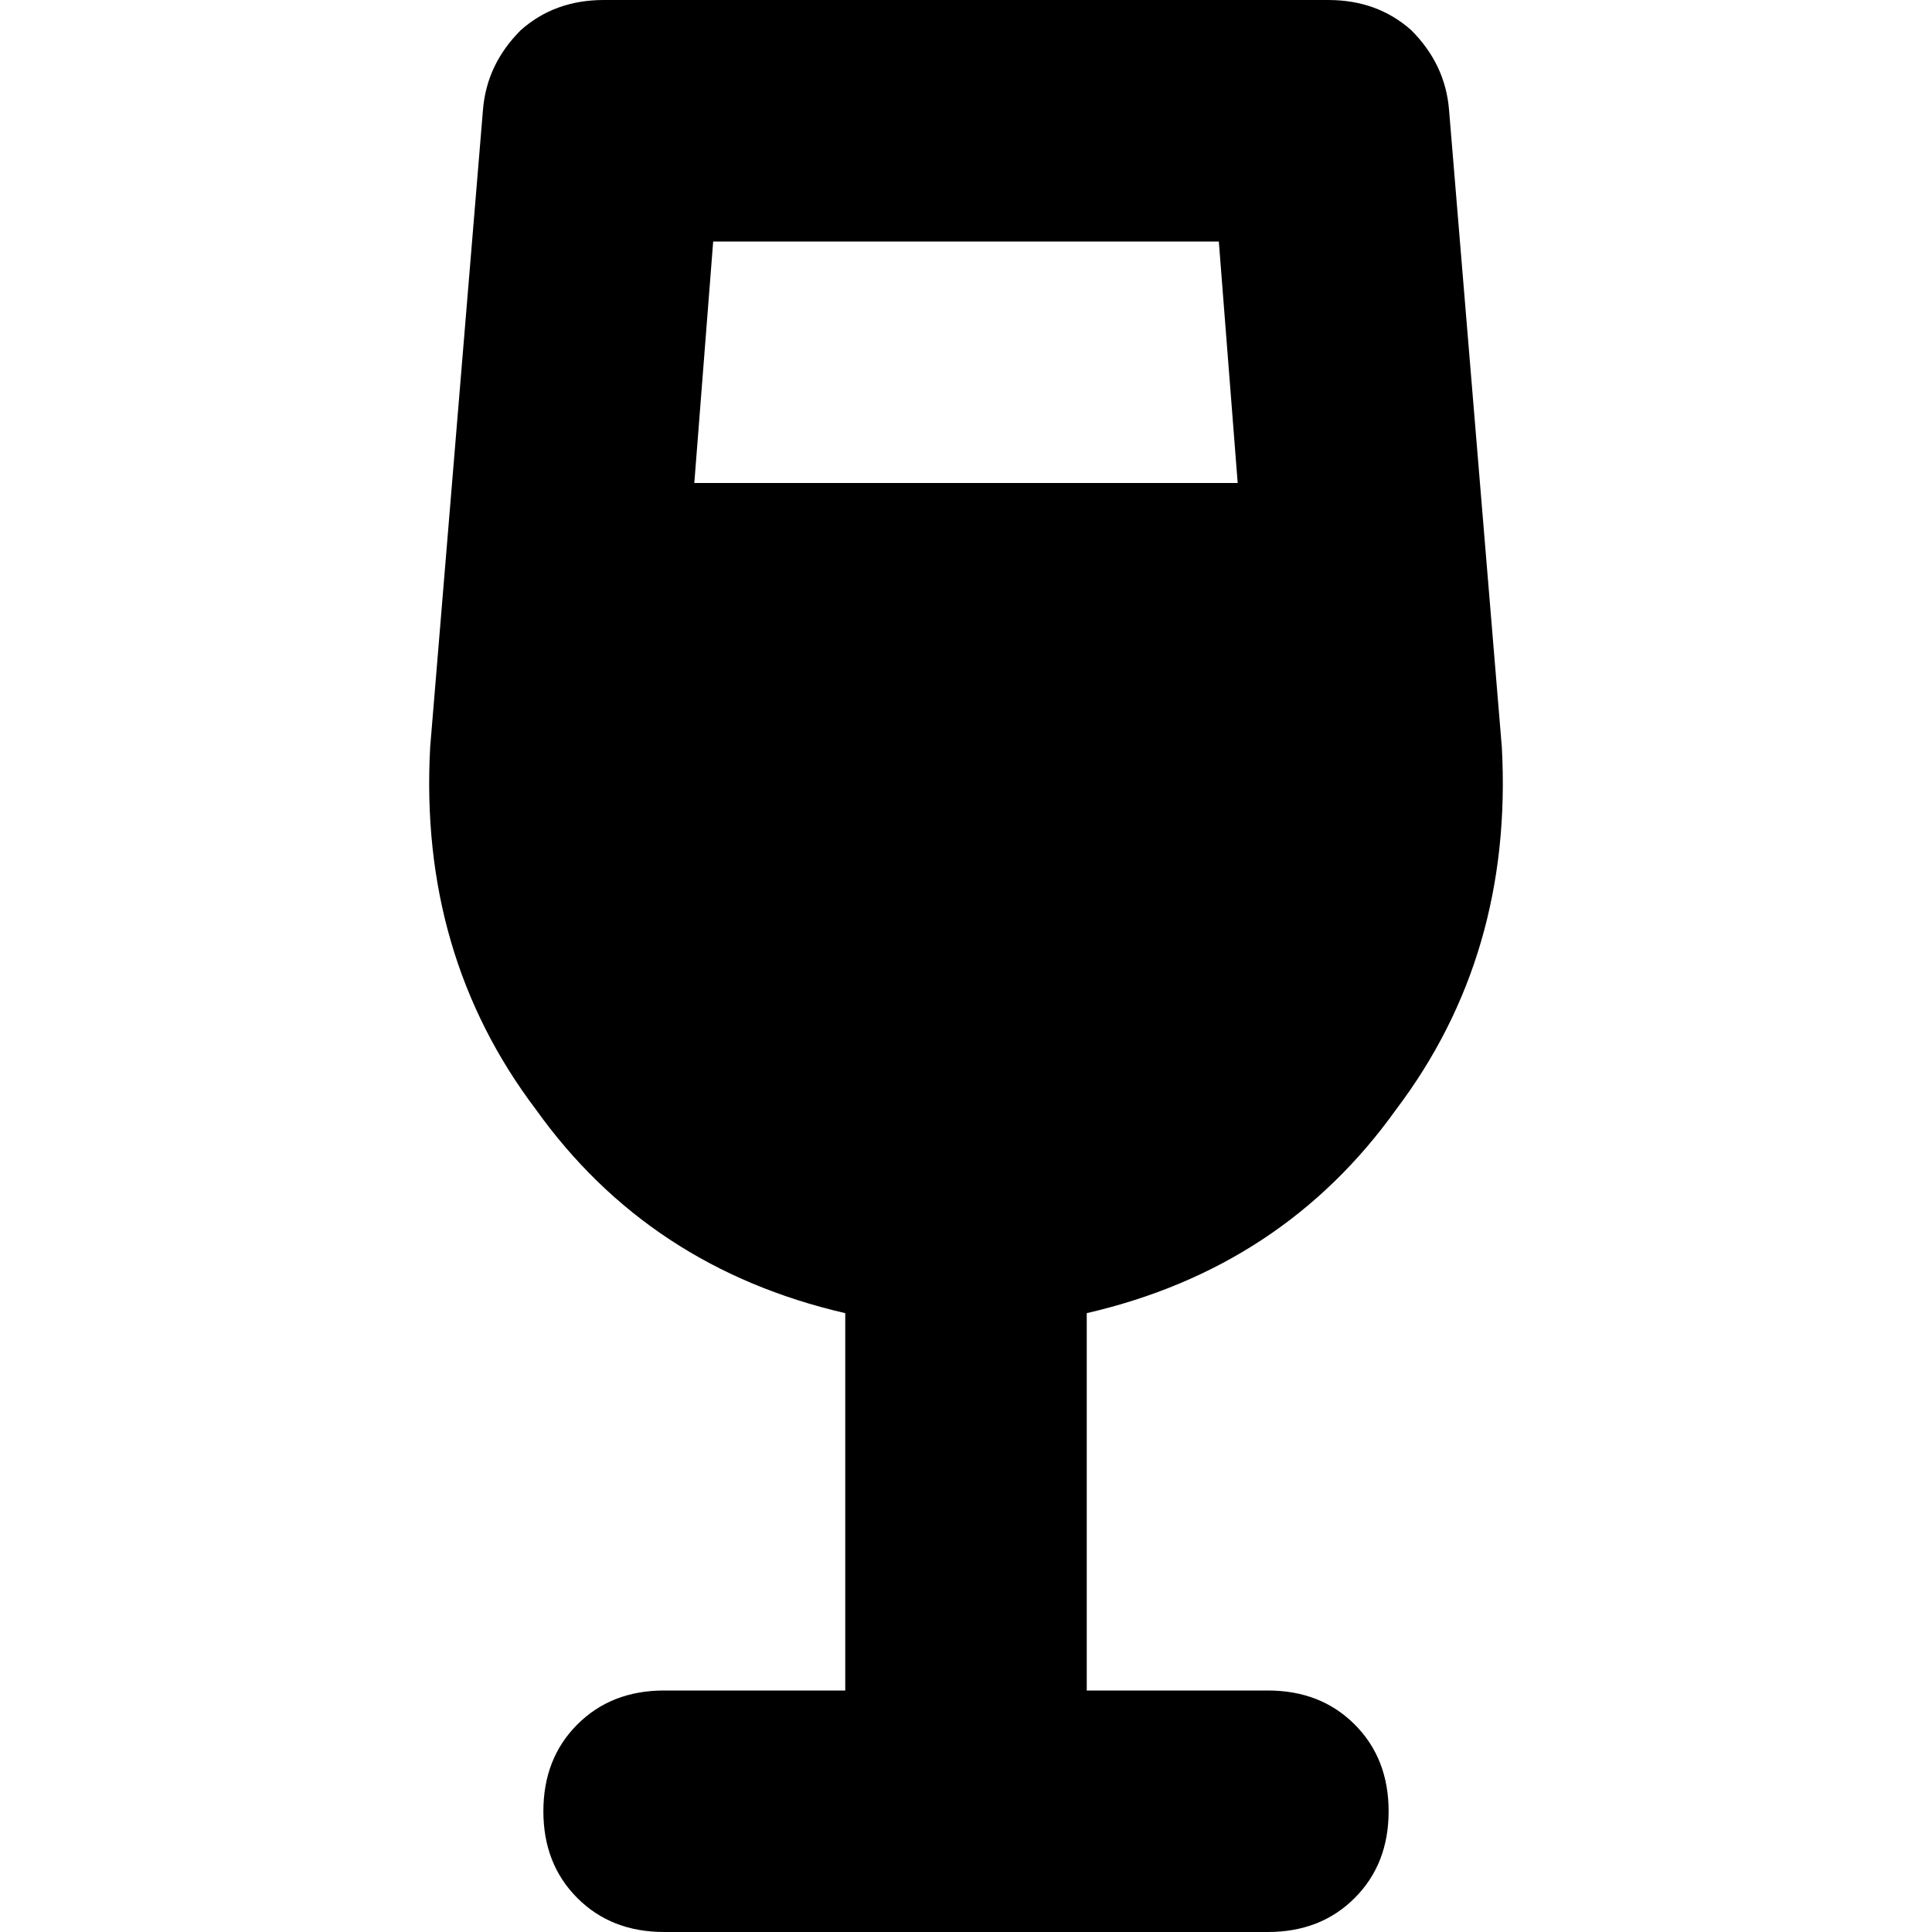 <svg xmlns="http://www.w3.org/2000/svg" viewBox="0 0 512 512">
  <path d="M 128 29 Q 129 17 138 8 L 138 8 L 138 8 Q 147 0 160 0 L 352 0 L 352 0 Q 365 0 374 8 Q 383 17 384 29 L 398 198 L 398 198 Q 401 253 370 294 Q 340 336 288 348 L 288 448 L 288 448 L 336 448 L 336 448 Q 350 448 359 457 Q 368 466 368 480 Q 368 494 359 503 Q 350 512 336 512 L 256 512 L 176 512 Q 162 512 153 503 Q 144 494 144 480 Q 144 466 153 457 Q 162 448 176 448 L 224 448 L 224 448 L 224 348 L 224 348 Q 172 336 142 294 Q 111 253 114 198 L 128 29 L 128 29 Z M 184 128 L 328 128 L 184 128 L 328 128 L 323 64 L 323 64 L 189 64 L 189 64 L 184 128 L 184 128 Z" />
</svg>